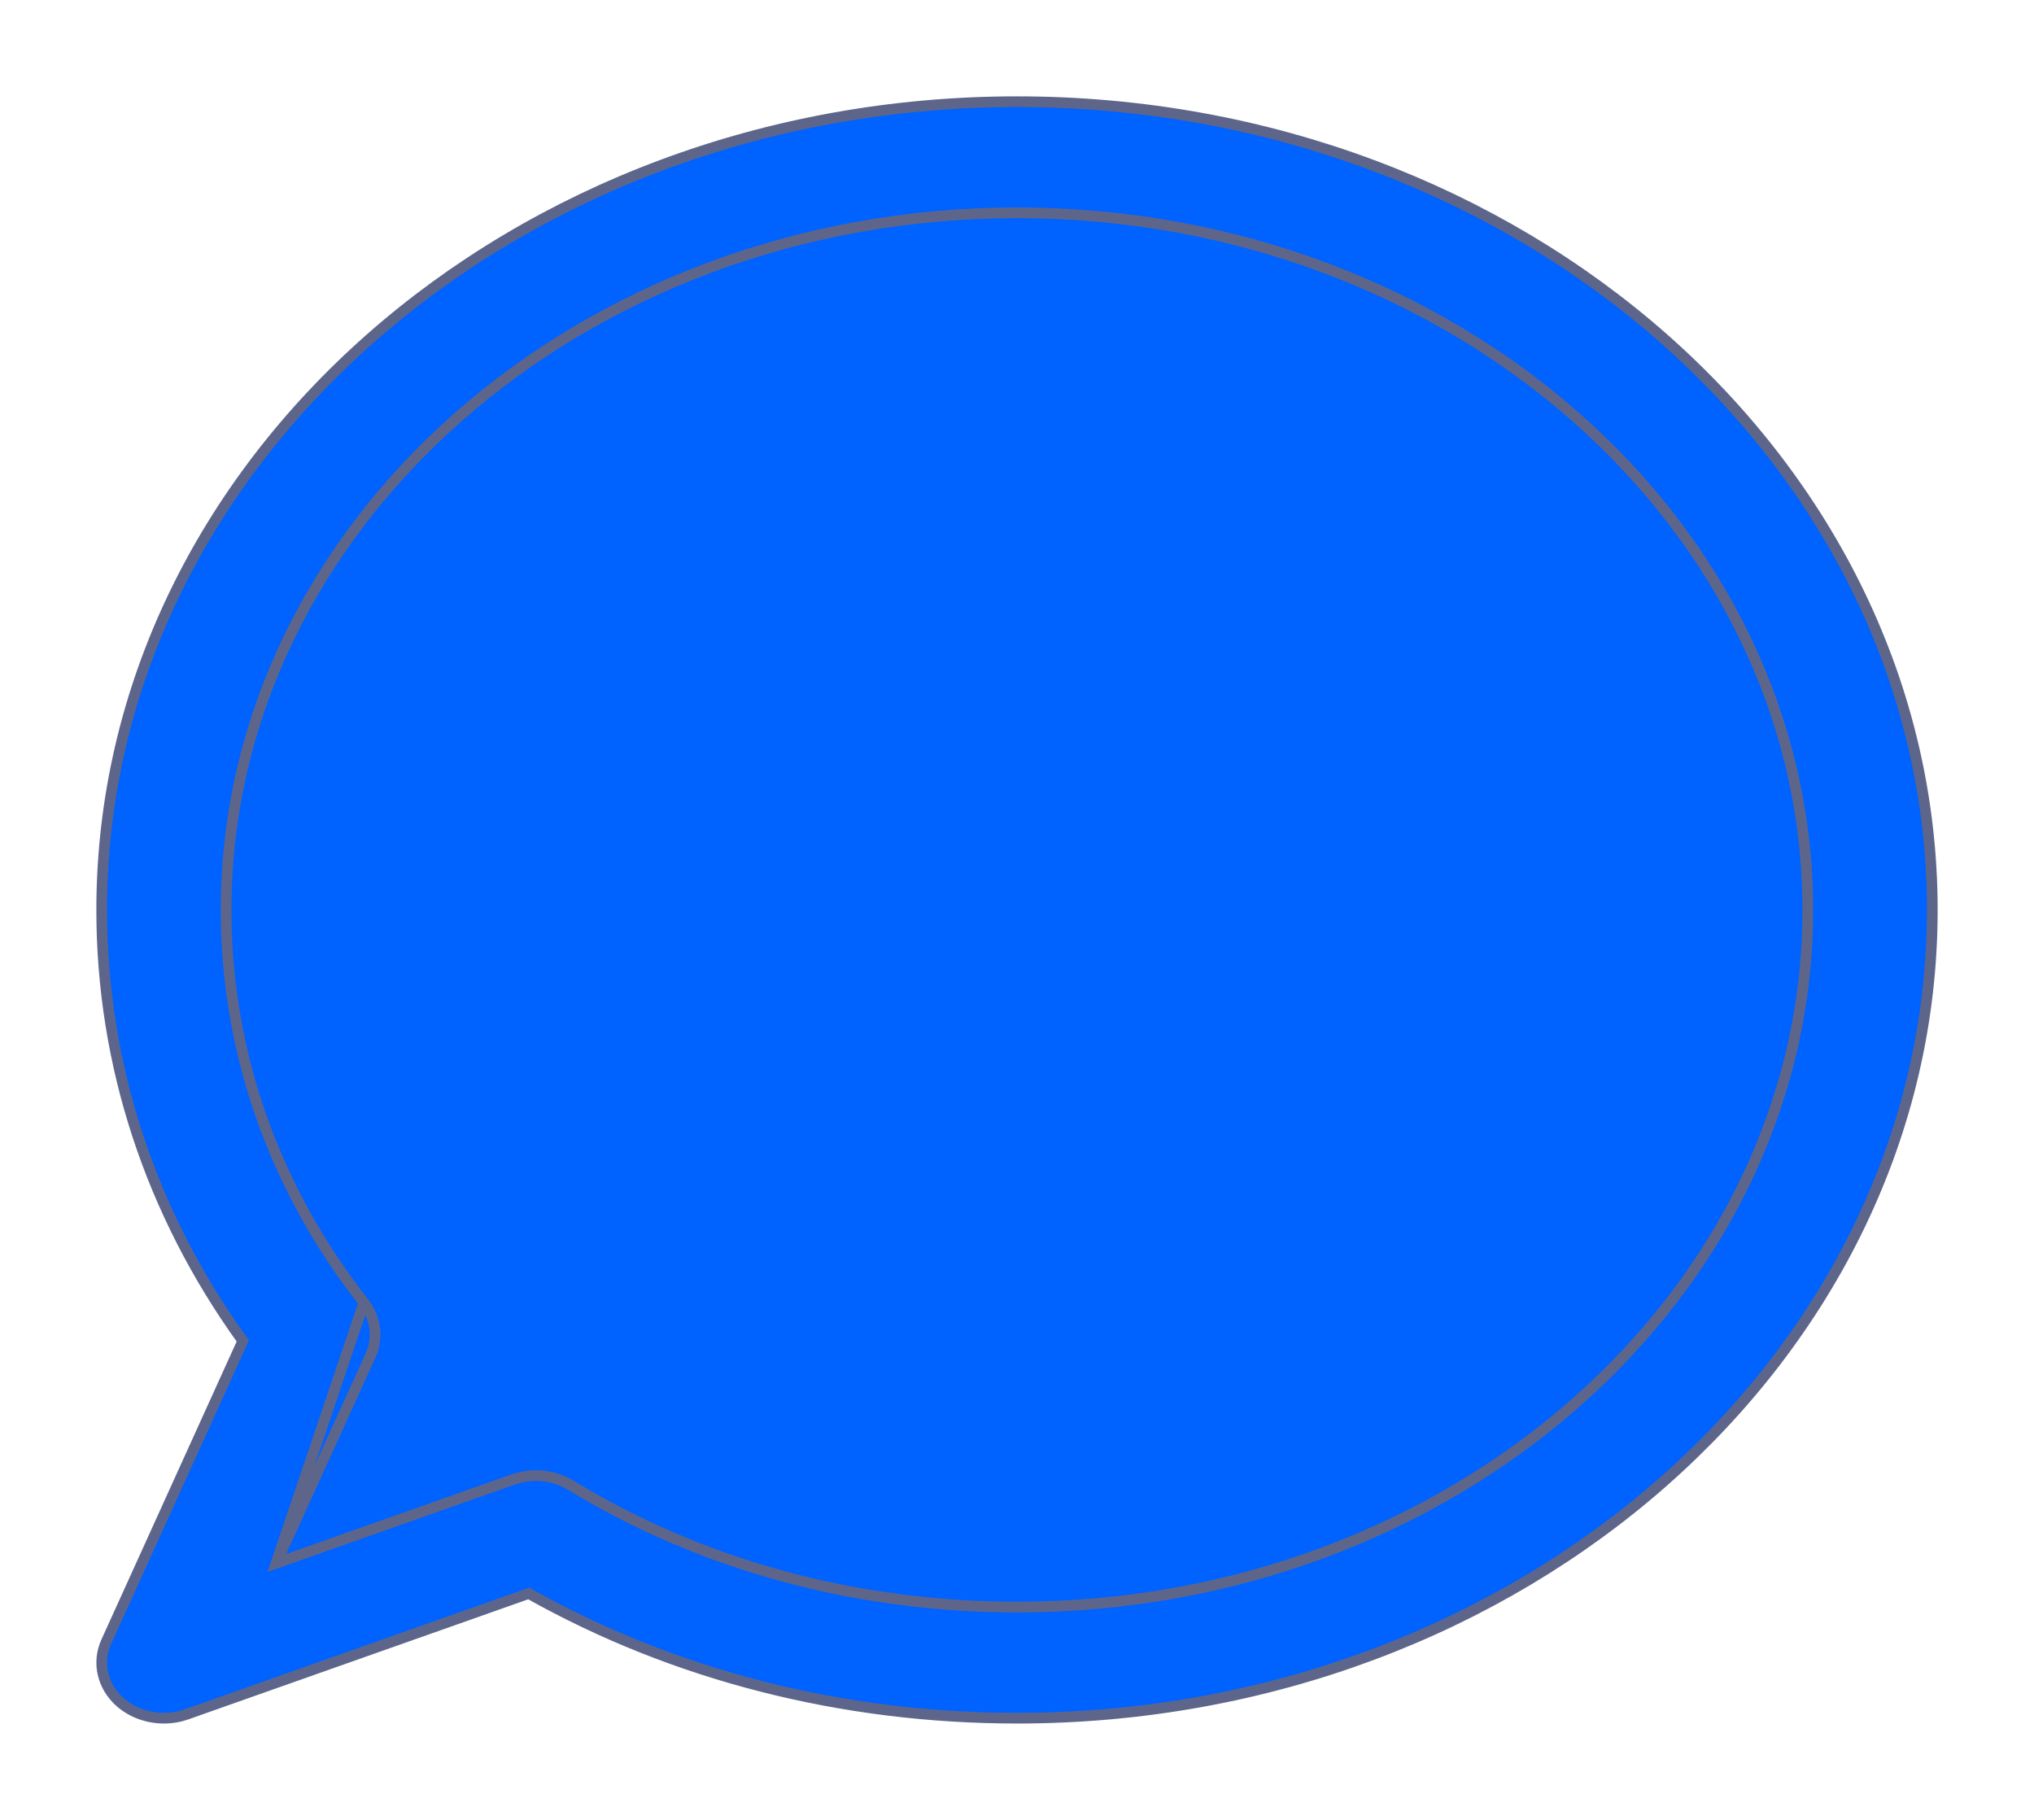 <svg width="19" height="17" viewBox="0 0 19 17" fill="none" xmlns="http://www.w3.org/2000/svg">
<path d="M2.579 14.603L4.791 13.821L4.791 13.821C4.861 13.797 4.933 13.784 5.006 13.784C5.12 13.784 5.236 13.815 5.333 13.875C6.552 14.619 7.994 15.012 9.5 15.012C13.58 15.012 16.887 12.085 16.887 8.5C16.887 4.915 13.58 1.988 9.5 1.988C5.42 1.988 2.112 4.915 2.112 8.5C2.112 9.825 2.557 11.094 3.399 12.168L2.579 14.603ZM2.579 14.603L3.462 12.661L3.462 12.661C3.535 12.497 3.511 12.311 3.399 12.168L2.579 14.603ZM0.993 15.336H0.993L0.993 15.336C0.904 15.532 0.957 15.754 1.123 15.901C1.234 15.998 1.382 16.05 1.531 16.05C1.604 16.05 1.675 16.038 1.745 16.014L1.746 16.013L4.939 14.885C6.295 15.648 7.866 16.05 9.5 16.05C14.208 16.05 18.05 12.669 18.05 8.5C18.05 4.331 14.208 0.95 9.5 0.95C4.792 0.95 0.95 4.331 0.95 8.5C0.95 9.943 1.405 11.329 2.268 12.526L0.993 15.336Z" fill="#0062FF" stroke="#5D668A" stroke-width="0.1"/>
</svg>
